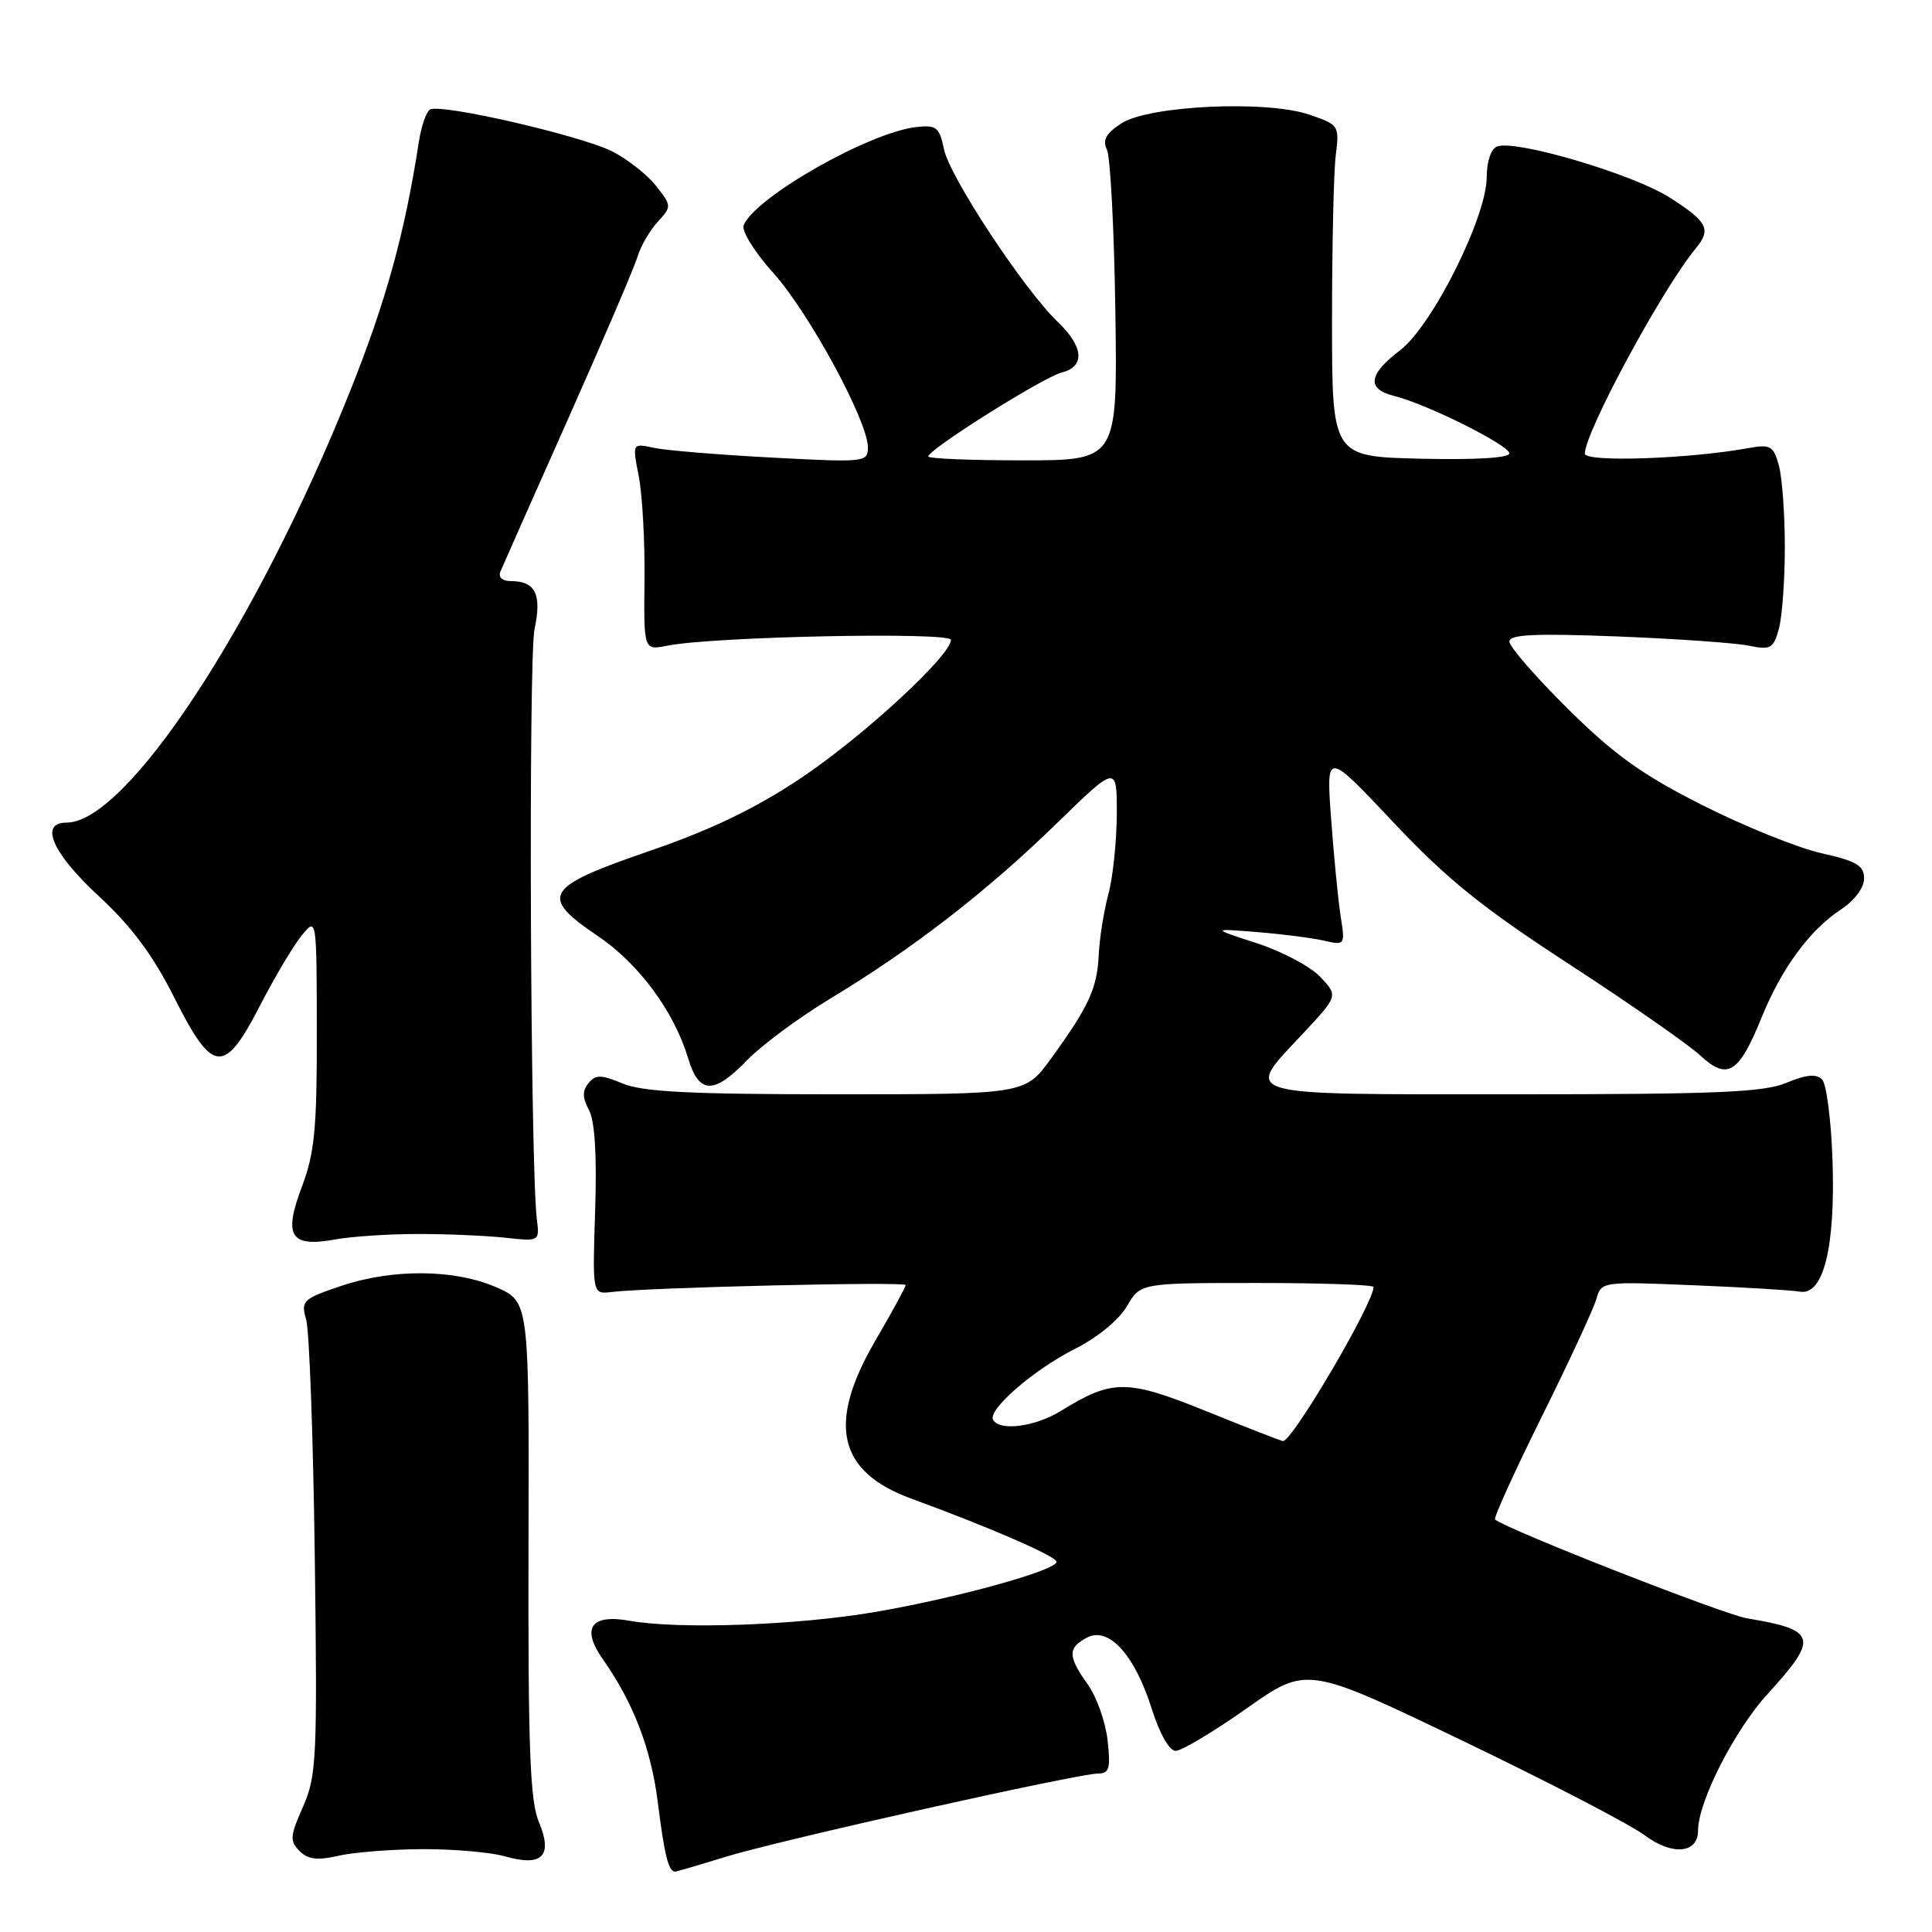 <?xml version="1.0" encoding="UTF-8" standalone="no"?>
<!DOCTYPE svg PUBLIC "-//W3C//DTD SVG 1.1//EN" "http://www.w3.org/Graphics/SVG/1.1/DTD/svg11.dtd" >
<svg xmlns="http://www.w3.org/2000/svg" xmlns:xlink="http://www.w3.org/1999/xlink" version="1.1" viewBox="0 0 256 256">
 <g >
 <path fill="currentColor"
d=" M 96.14 246.04 C 103.25 243.85 142.83 235.00 145.53 235.00 C 146.98 235.00 147.18 234.30 146.76 230.59 C 146.49 228.17 145.31 224.83 144.13 223.19 C 141.48 219.47 141.46 218.36 144.01 217.00 C 146.88 215.46 150.34 219.24 152.59 226.36 C 153.65 229.72 154.94 232.00 155.78 232.00 C 156.56 232.00 160.79 229.47 165.18 226.38 C 173.16 220.75 173.16 220.75 193.74 230.63 C 205.05 236.06 215.92 241.70 217.89 243.16 C 221.57 245.91 225.00 245.62 225.00 242.55 C 225.00 238.76 229.84 229.25 234.19 224.49 C 241.03 217.00 240.76 215.98 231.50 214.44 C 228.38 213.92 199.90 202.76 198.10 201.34 C 197.88 201.17 200.65 195.06 204.27 187.76 C 207.89 180.47 211.15 173.44 211.52 172.15 C 212.19 169.81 212.26 169.80 224.35 170.30 C 231.03 170.57 237.39 170.96 238.47 171.15 C 241.61 171.71 243.20 165.34 242.82 153.80 C 242.64 148.46 242.02 143.61 241.43 143.03 C 240.66 142.26 239.30 142.39 236.71 143.48 C 233.70 144.74 227.41 145.00 200.53 145.00 C 163.48 145.00 164.77 145.37 172.66 136.94 C 177.31 131.96 177.31 131.96 174.96 129.46 C 173.67 128.08 169.89 126.07 166.56 124.99 C 160.50 123.02 160.50 123.02 166.50 123.50 C 169.80 123.76 173.79 124.27 175.38 124.63 C 178.23 125.28 178.25 125.26 177.64 121.39 C 177.31 119.25 176.74 113.45 176.38 108.50 C 175.72 99.50 175.72 99.50 184.61 108.94 C 191.73 116.50 196.38 120.25 208.00 127.81 C 215.97 133.00 223.75 138.42 225.29 139.85 C 228.87 143.19 230.40 142.26 233.38 134.92 C 236.06 128.31 239.76 123.26 243.95 120.50 C 245.73 119.33 247.00 117.63 247.00 116.41 C 247.00 114.68 246.01 114.10 241.33 113.05 C 238.22 112.35 231.13 109.49 225.58 106.69 C 217.56 102.64 213.91 100.02 207.75 93.92 C 203.49 89.70 200.00 85.69 200.00 85.01 C 200.00 84.07 203.32 83.91 214.25 84.33 C 222.09 84.64 229.94 85.19 231.70 85.55 C 234.61 86.15 234.98 85.95 235.70 83.36 C 236.14 81.79 236.50 76.90 236.50 72.50 C 236.50 68.10 236.14 63.21 235.70 61.64 C 234.99 59.08 234.58 58.85 231.70 59.37 C 223.86 60.81 210.00 61.28 210.00 60.11 C 210.00 57.27 220.25 38.30 224.69 32.92 C 226.79 30.39 226.28 29.39 221.25 26.18 C 216.39 23.07 200.82 18.47 198.37 19.41 C 197.57 19.72 197.00 21.40 197.00 23.45 C 197.00 28.74 189.79 43.16 185.51 46.42 C 181.29 49.64 181.05 51.55 184.75 52.47 C 189.08 53.54 200.00 59.00 200.00 60.08 C 200.00 60.68 195.45 60.95 188.25 60.78 C 176.50 60.50 176.50 60.50 176.50 42.50 C 176.50 32.60 176.72 22.71 177.00 20.53 C 177.49 16.64 177.41 16.53 173.50 15.19 C 167.79 13.25 152.20 13.98 148.57 16.36 C 146.54 17.69 146.06 18.58 146.67 19.82 C 147.13 20.75 147.63 30.39 147.79 41.25 C 148.08 61.00 148.08 61.00 135.54 61.00 C 128.64 61.00 123.00 60.77 123.00 60.48 C 123.00 59.56 138.24 49.98 140.66 49.37 C 143.81 48.58 143.62 45.96 140.15 42.65 C 135.67 38.35 125.84 23.44 125.09 19.80 C 124.48 16.86 124.09 16.54 121.45 16.83 C 115.21 17.51 100.05 26.13 98.54 29.85 C 98.23 30.59 100.00 33.43 102.48 36.18 C 107.21 41.45 115.00 55.81 115.00 59.27 C 115.00 61.25 114.64 61.29 102.25 60.63 C 95.24 60.26 88.21 59.68 86.64 59.34 C 83.78 58.72 83.78 58.72 84.64 63.11 C 85.11 65.53 85.46 71.70 85.40 76.84 C 85.30 86.18 85.30 86.18 88.40 85.56 C 94.43 84.34 126.00 83.70 126.00 84.79 C 126.00 86.88 114.17 97.76 105.95 103.22 C 100.01 107.17 94.09 110.01 86.00 112.78 C 72.14 117.54 71.40 118.75 79.18 124.00 C 84.65 127.69 89.32 134.02 91.19 140.25 C 92.62 145.01 94.59 145.06 99.05 140.43 C 100.95 138.47 105.88 134.82 110.00 132.33 C 120.93 125.73 130.70 118.17 139.90 109.22 C 148.00 101.33 148.00 101.33 147.98 107.92 C 147.96 111.54 147.46 116.30 146.86 118.50 C 146.27 120.70 145.69 124.30 145.59 126.50 C 145.38 130.97 144.29 133.34 139.28 140.25 C 135.83 145.00 135.83 145.00 110.88 145.00 C 91.56 145.00 85.17 144.68 82.53 143.58 C 79.66 142.38 78.94 142.37 77.99 143.51 C 77.15 144.52 77.16 145.44 78.04 147.08 C 78.82 148.53 79.10 153.10 78.86 160.39 C 78.50 171.50 78.50 171.50 81.00 171.20 C 85.97 170.59 120.00 169.79 120.00 170.28 C 120.00 170.55 118.20 173.86 116.00 177.62 C 109.56 188.65 111.00 195.01 120.76 198.58 C 131.13 202.37 140.00 206.23 140.00 206.95 C 140.00 208.08 126.79 211.74 116.00 213.59 C 105.63 215.37 89.90 215.93 83.36 214.75 C 78.30 213.85 76.99 215.75 79.87 219.84 C 83.94 225.63 86.28 231.73 87.17 238.87 C 88.03 245.78 88.58 248.00 89.45 248.00 C 89.64 248.00 92.65 247.12 96.14 246.04 Z  M 56.01 245.02 C 60.14 245.01 65.05 245.44 66.93 245.98 C 71.86 247.39 73.29 245.94 71.40 241.41 C 70.23 238.61 69.97 231.68 70.03 205.22 C 70.12 172.50 70.12 172.50 65.81 170.59 C 60.29 168.16 52.02 168.08 45.15 170.41 C 40.11 172.12 39.85 172.37 40.57 174.86 C 40.99 176.31 41.50 190.44 41.71 206.26 C 42.06 233.01 41.95 235.32 40.15 239.40 C 38.43 243.27 38.38 243.95 39.69 245.27 C 40.82 246.39 42.06 246.54 44.84 245.90 C 46.85 245.43 51.88 245.04 56.01 245.02 Z  M 55.50 163.51 C 59.35 163.51 64.53 163.74 67.00 164.01 C 71.50 164.50 71.50 164.50 71.13 161.50 C 70.27 154.45 70.01 87.21 70.83 83.36 C 71.81 78.74 70.95 77.00 67.69 77.00 C 66.56 77.00 66.00 76.49 66.30 75.75 C 66.59 75.06 70.62 65.95 75.28 55.50 C 79.93 45.05 84.07 35.38 84.48 34.00 C 84.89 32.62 86.09 30.56 87.14 29.41 C 89.01 27.36 89.01 27.28 86.93 24.63 C 85.76 23.15 83.17 21.11 81.16 20.08 C 77.01 17.97 58.34 13.67 56.97 14.52 C 56.48 14.82 55.82 16.74 55.50 18.79 C 53.63 30.95 51.12 40.03 46.32 52.00 C 33.93 82.90 16.76 109.00 8.82 109.00 C 5.16 109.00 6.93 113.04 13.08 118.73 C 17.45 122.78 20.27 126.57 23.09 132.18 C 28.19 142.33 29.70 142.47 34.45 133.25 C 36.36 129.54 38.83 125.38 39.94 124.00 C 41.96 121.50 41.96 121.50 41.98 136.74 C 42.00 149.52 41.68 152.81 40.03 157.17 C 37.52 163.78 38.45 165.31 44.37 164.24 C 46.64 163.83 51.65 163.50 55.50 163.51 Z  M 159.84 186.99 C 149.31 182.74 147.41 182.73 140.60 186.94 C 137.20 189.04 132.53 189.67 131.60 188.16 C 130.79 186.84 136.98 181.47 142.50 178.70 C 145.39 177.25 148.26 174.89 149.31 173.10 C 151.11 170.00 151.11 170.00 166.56 170.00 C 175.05 170.00 182.00 170.24 182.00 170.53 C 182.00 172.70 171.20 191.06 170.00 190.95 C 169.72 190.92 165.15 189.14 159.84 186.99 Z "/>
</g>
</svg>